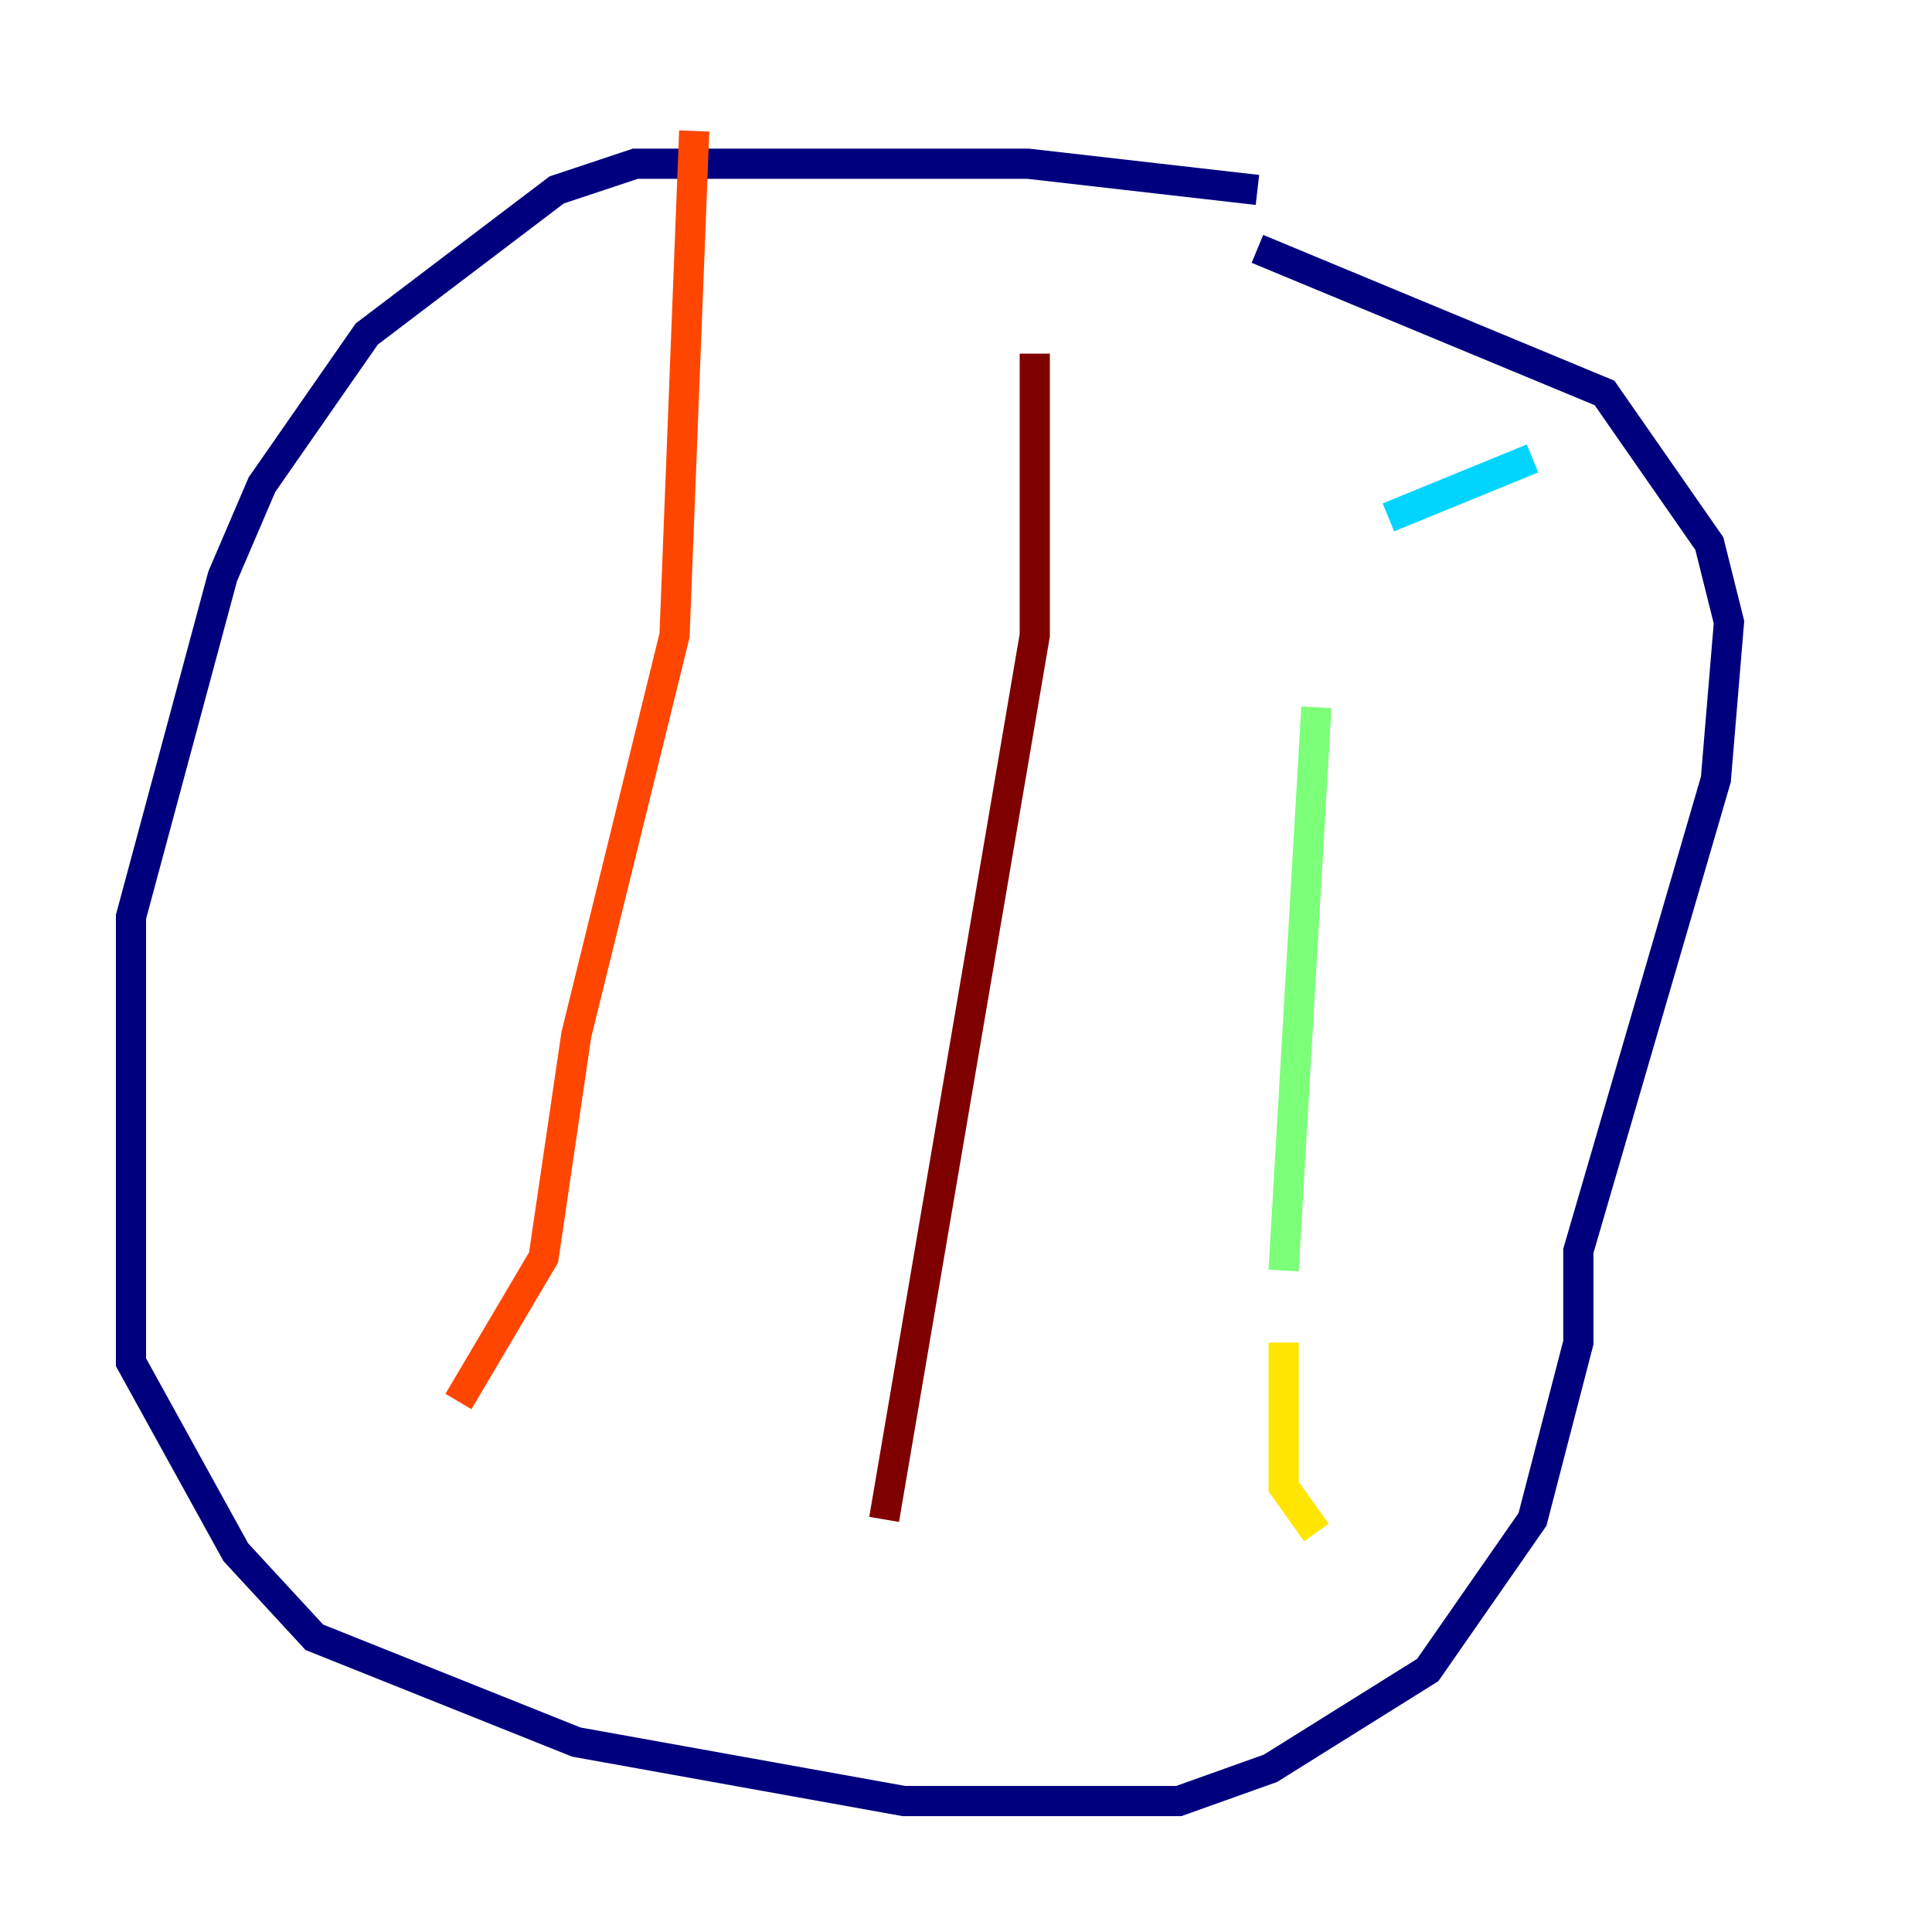 <?xml version="1.0" encoding="utf-8" ?>
<svg baseProfile="tiny" height="128" version="1.2" viewBox="0,0,128,128" width="128" xmlns="http://www.w3.org/2000/svg" xmlns:ev="http://www.w3.org/2001/xml-events" xmlns:xlink="http://www.w3.org/1999/xlink"><defs /><polyline fill="none" points="83.308,12.583 68.122,10.848 42.088,10.848 36.881,12.583 24.298,22.129 17.356,32.108 14.752,38.183 8.678,60.746 8.678,90.251 15.62,102.834 20.827,108.475 38.183,115.417 59.878,119.322 78.102,119.322 84.176,117.153 94.59,110.644 101.532,100.664 104.57,88.949 104.57,82.875 113.681,51.634 114.549,41.22 113.248,36.014 106.305,26.034 83.308,16.488" stroke="#00007f" stroke-width="2" /><polyline fill="none" points="95.891,40.786 95.891,40.786" stroke="#0028ff" stroke-width="2" /><polyline fill="none" points="101.532,30.373 91.986,34.278" stroke="#00d4ff" stroke-width="2" /><polyline fill="none" points="87.214,46.861 85.044,84.176" stroke="#7cff79" stroke-width="2" /><polyline fill="none" points="85.044,88.949 85.044,98.495 87.214,101.532" stroke="#ffe500" stroke-width="2" /><polyline fill="none" points="45.993,8.678 44.691,42.088 38.183,68.556 36.014,83.308 30.373,92.854" stroke="#ff4600" stroke-width="2" /><polyline fill="none" points="68.556,23.43 68.556,42.088 58.576,100.664" stroke="#7f0000" stroke-width="2" /></svg>